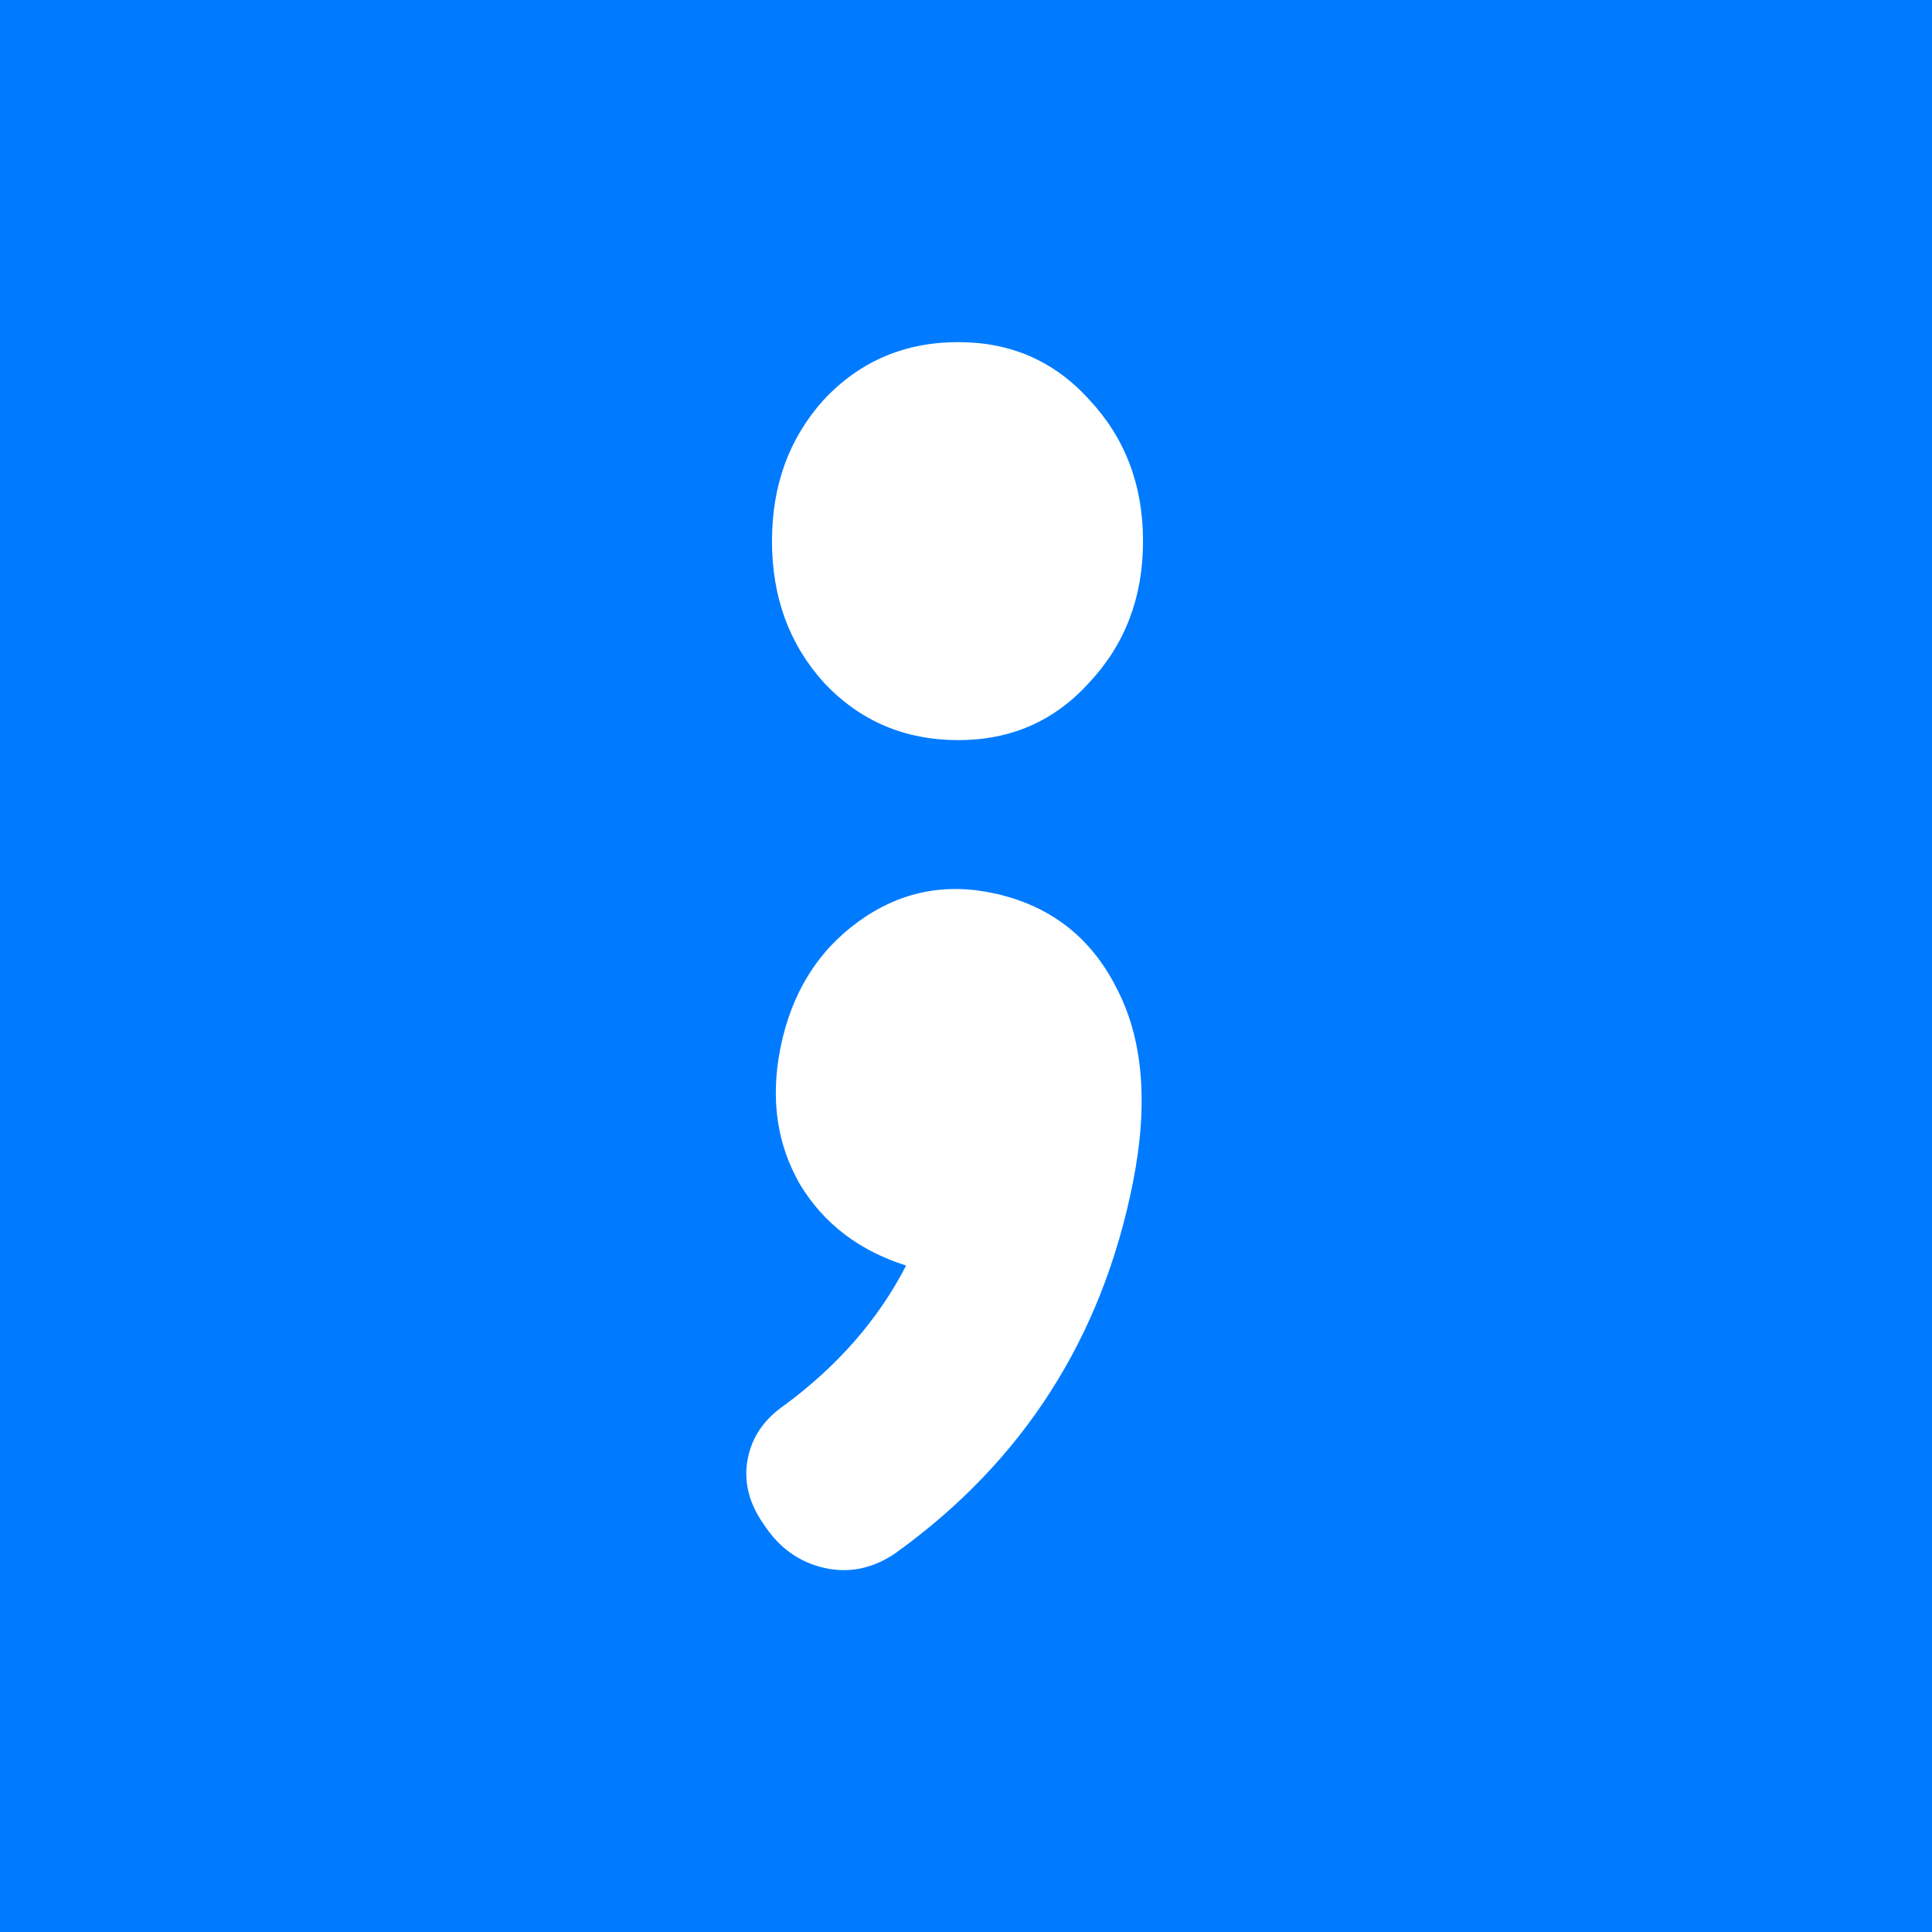 <svg width="24" height="24" viewBox="0 0 24 24" fill="none" xmlns="http://www.w3.org/2000/svg">
<rect width="24" height="24" fill="white"/>
<rect width="24" height="24" fill="#007BFF"/>
<path fill-rule="evenodd" clip-rule="evenodd" d="M11.906 9.194C11.238 9.194 10.681 8.956 10.235 8.48C9.805 8.005 9.59 7.419 9.59 6.722C9.59 6.025 9.805 5.439 10.235 4.964C10.681 4.488 11.238 4.25 11.906 4.25C12.559 4.25 13.1 4.488 13.53 4.964C13.976 5.439 14.199 6.025 14.199 6.722C14.199 7.419 13.976 8.005 13.53 8.48C13.1 8.956 12.559 9.194 11.906 9.194ZM12.371 11.102C13.056 11.258 13.556 11.649 13.871 12.276C14.201 12.907 14.268 13.712 14.073 14.693C13.689 16.621 12.709 18.152 11.132 19.288C10.848 19.485 10.551 19.547 10.24 19.477C9.928 19.406 9.679 19.228 9.492 18.942C9.301 18.673 9.234 18.398 9.29 18.115C9.343 17.849 9.493 17.631 9.738 17.461C10.405 16.97 10.912 16.39 11.256 15.721C10.675 15.537 10.236 15.203 9.942 14.72C9.651 14.22 9.569 13.654 9.694 13.022C9.83 12.341 10.155 11.815 10.668 11.445C11.181 11.075 11.749 10.961 12.371 11.102Z" fill="white"/>
</svg>
